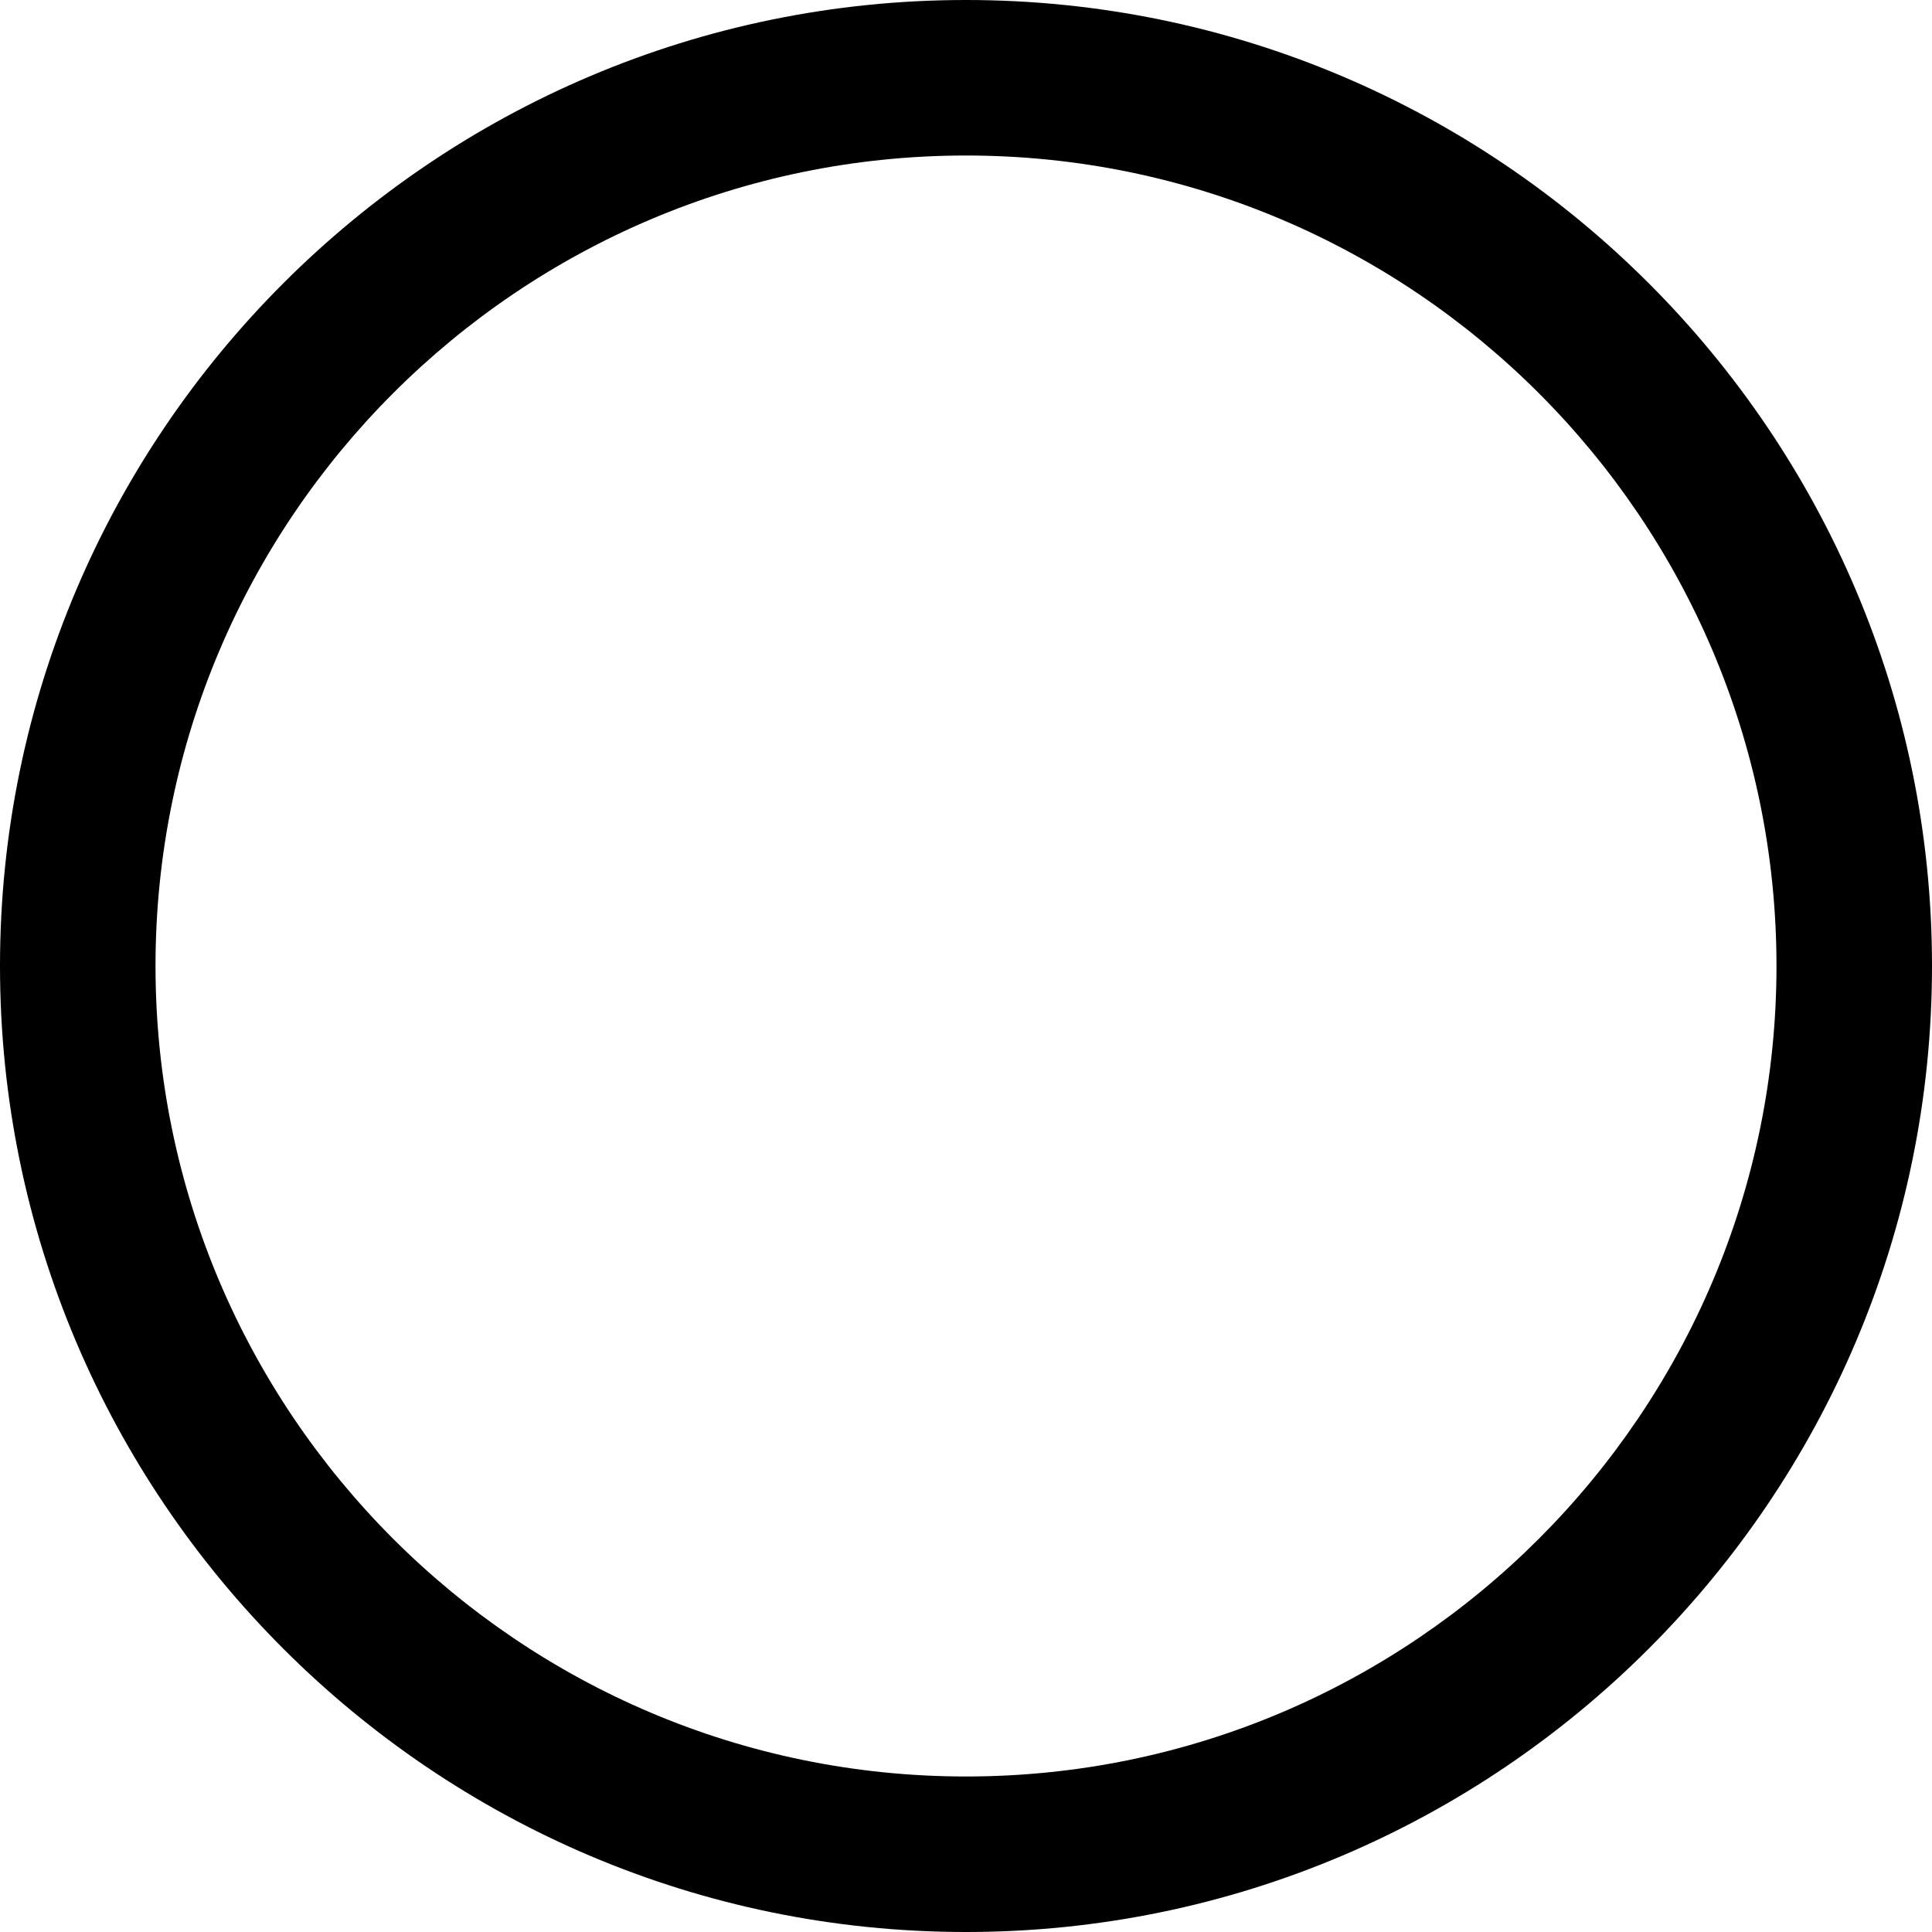 <?xml version="1.0" encoding="UTF-8"?>
<svg id="Capa_1" data-name="Capa 1" xmlns="http://www.w3.org/2000/svg" viewBox="0 0 96.28 96.28">
  <defs>
    <style>
      .cls-1 {
        fill: #000;
        stroke-width: 0px;
      }
    </style>
  </defs>
  <path class="cls-1" d="M48.14,88.53c-22.27,0-40.39-18.12-40.39-40.39S25.87,7.75,48.14,7.75s40.39,18.12,40.39,40.39-18.12,40.39-40.39,40.39M48.14,0C21.6,0,0,21.6,0,48.14s21.6,48.14,48.14,48.14,48.14-21.6,48.14-48.14S74.69,0,48.14,0"/>
</svg>